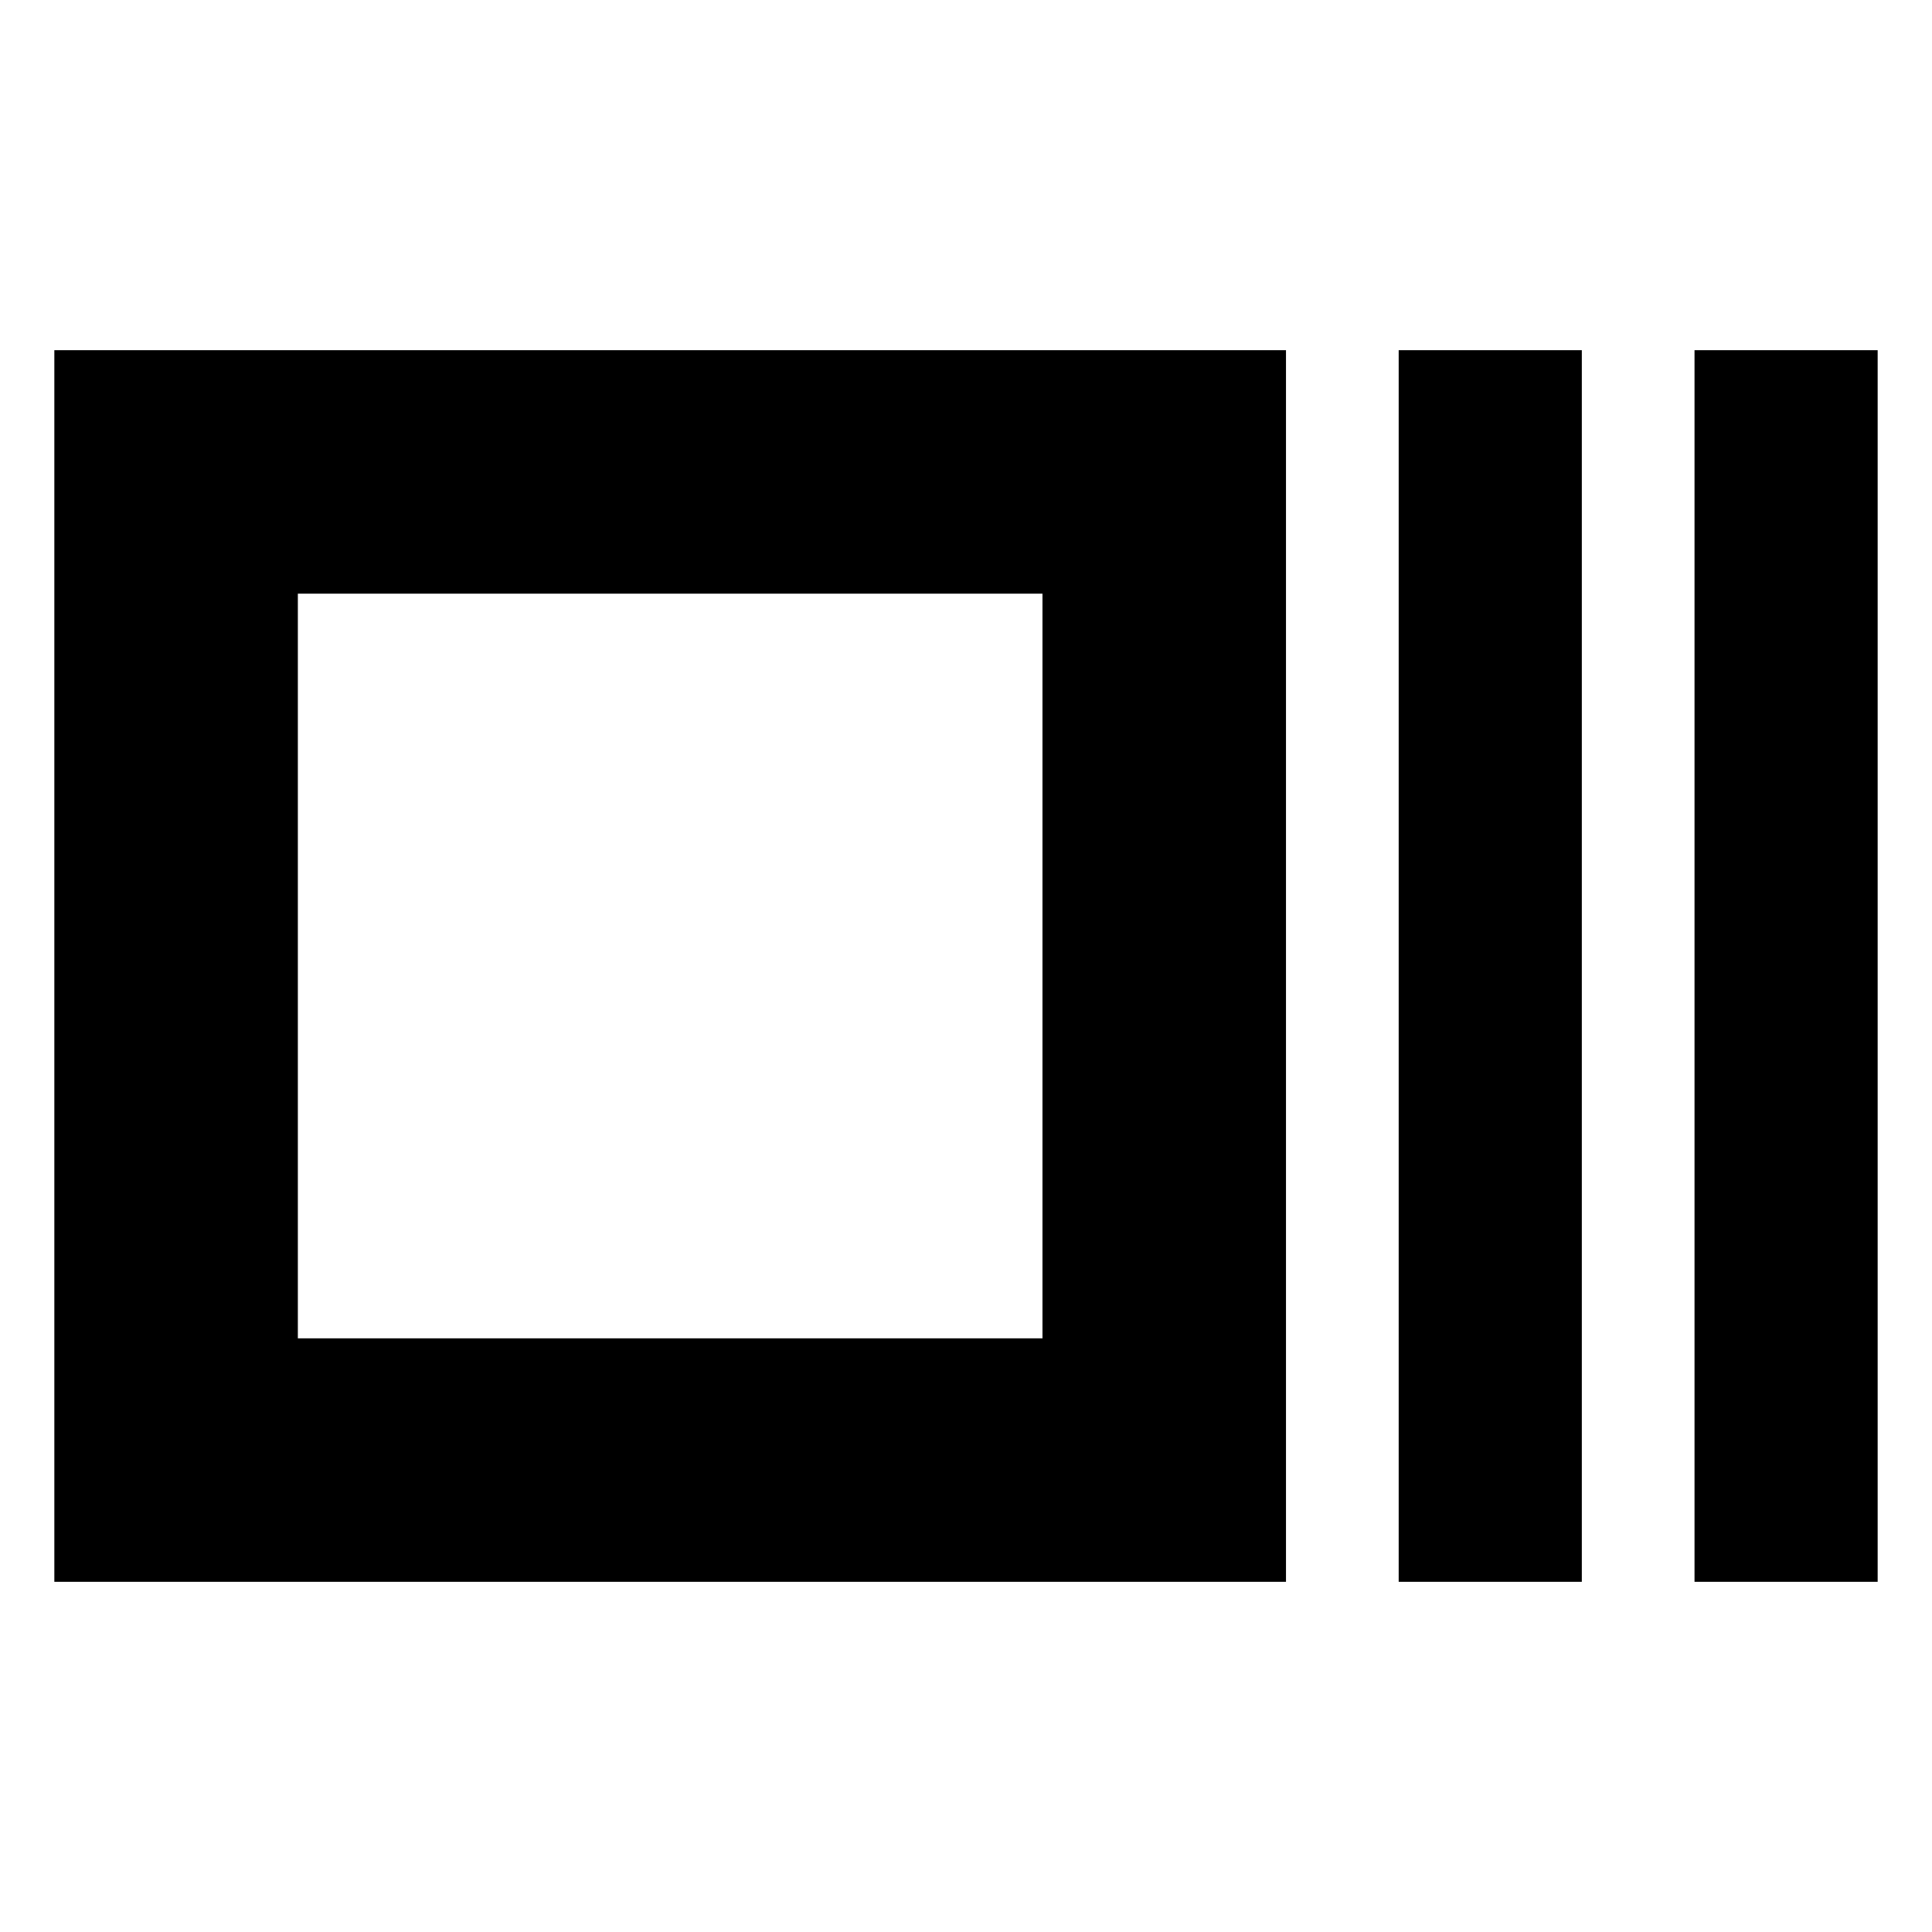 <svg xmlns="http://www.w3.org/2000/svg" height="24" viewBox="0 96 960 960" width="24"><path d="M27 882V270h612v612H27Zm121-121h370V391H148v370Zm547 121V270h91v612h-91Zm147 0V270h91v612h-91ZM148 761V391v370Z"/></svg>